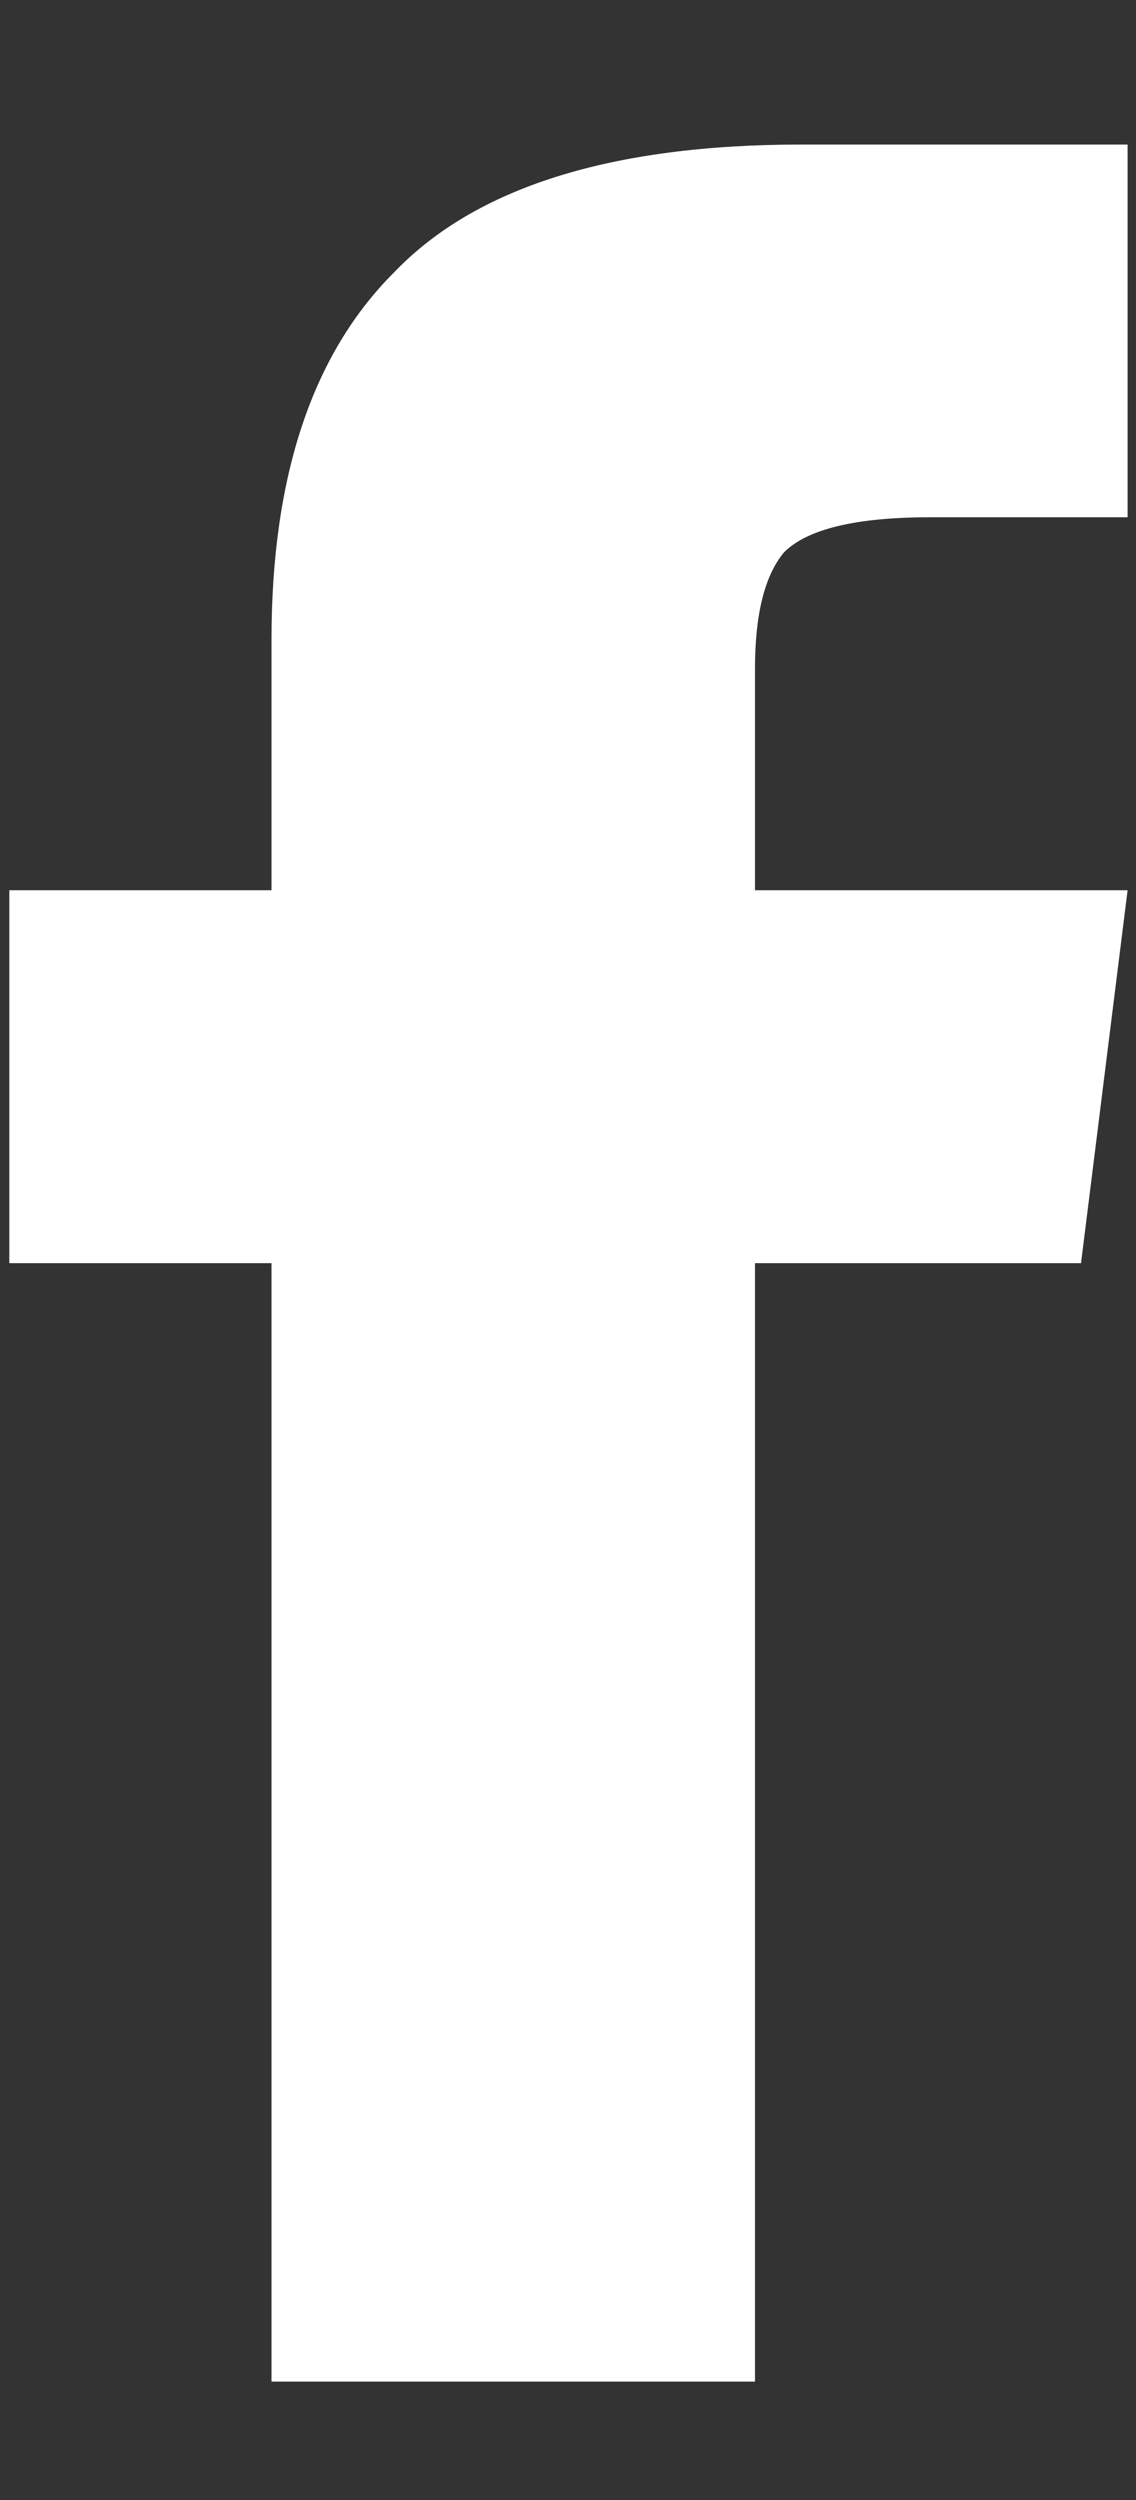 <svg width="5" height="11" viewBox="0 0 5 11" fill="none" xmlns="http://www.w3.org/2000/svg">
<rect x="0" y="0" width="5" height="11" fill="#333333" stroke="none"/>
<path d="M3.323 3.917H4.963L4.758 5.558H3.323V10.479H1.195V5.558H0.041V3.917H1.195V2.815C1.195 2.097 1.374 1.559 1.733 1.2C2.092 0.824 2.69 0.636 3.528 0.636H4.963V2.276H4.092C3.767 2.276 3.553 2.328 3.451 2.43C3.365 2.533 3.323 2.704 3.323 2.943V3.917Z" fill="white"/>
</svg>
